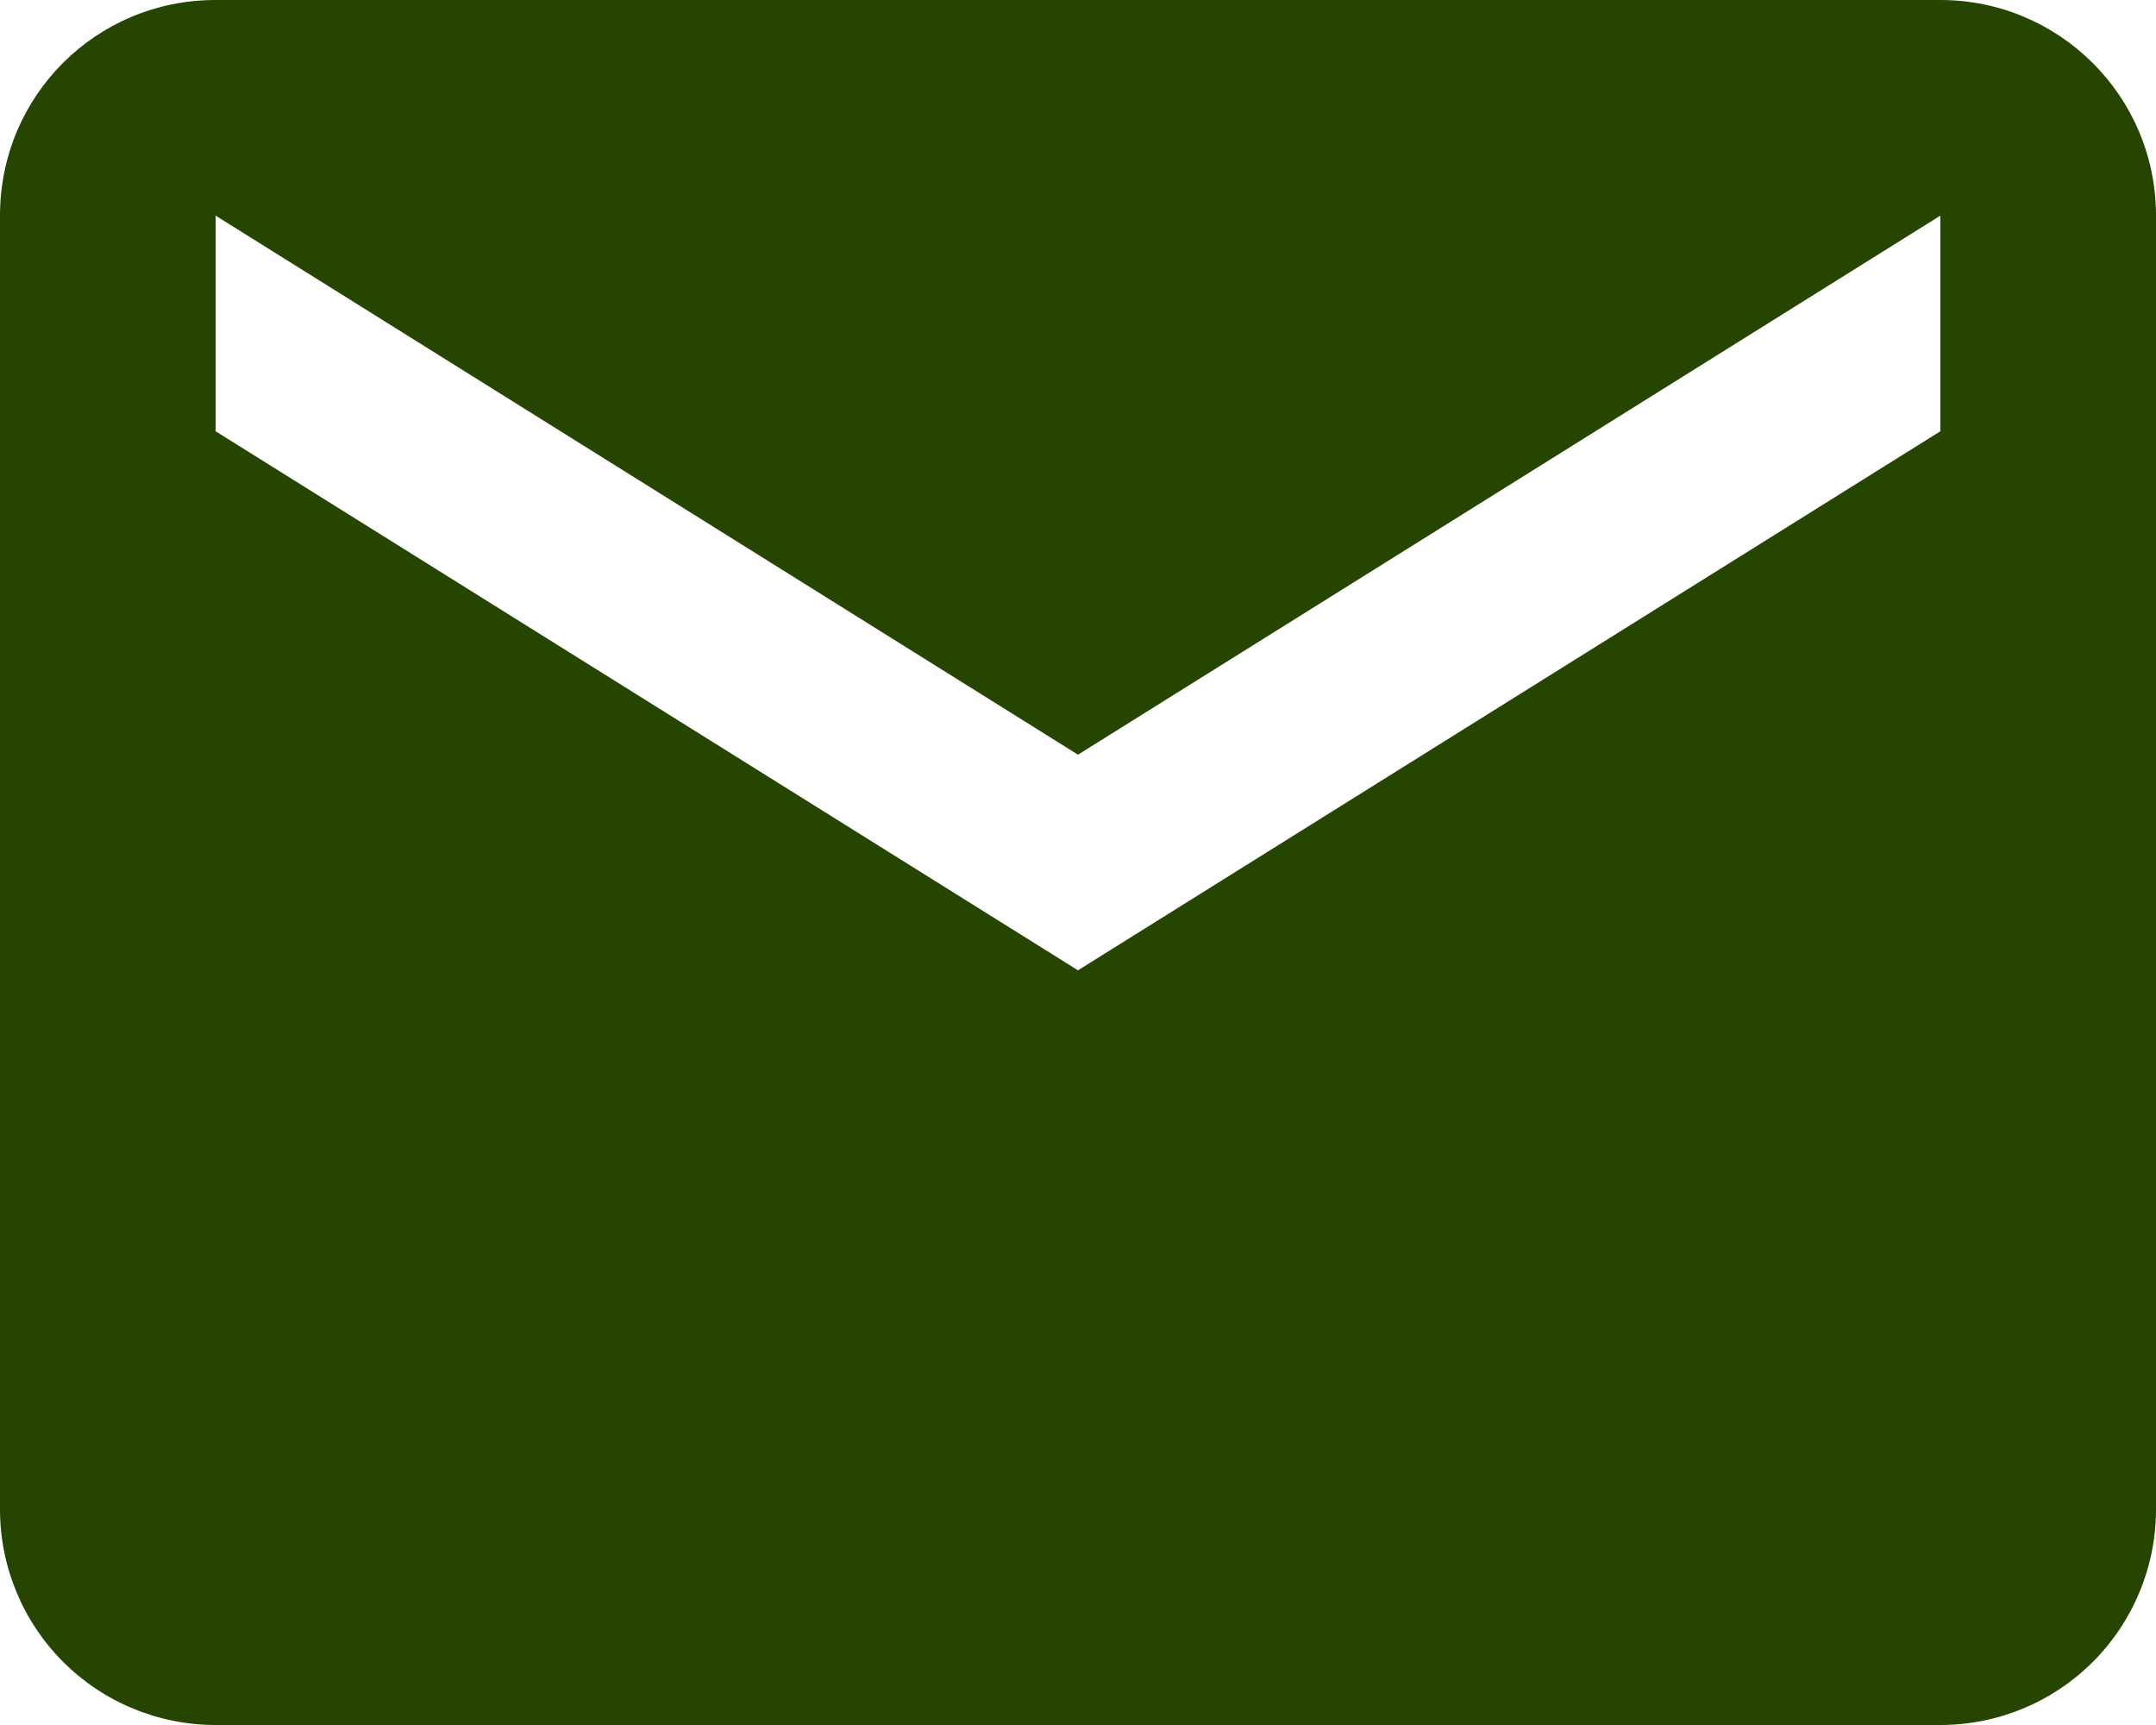 <svg width="25" height="20" viewBox="0 0 25 20" fill="none" xmlns="http://www.w3.org/2000/svg">
<path d="M22.5 5L12.5 11.25L2.5 5V2.5L12.5 8.75L22.5 2.5V5ZM22.5 0H2.5C1.113 0 0 1.113 0 2.5V17.5C0 18.163 0.263 18.799 0.732 19.268C1.201 19.737 1.837 20 2.5 20H22.5C23.163 20 23.799 19.737 24.268 19.268C24.737 18.799 25 18.163 25 17.5V2.5C25 1.113 23.875 0 22.5 0Z" fill="#254500"/>
</svg>
